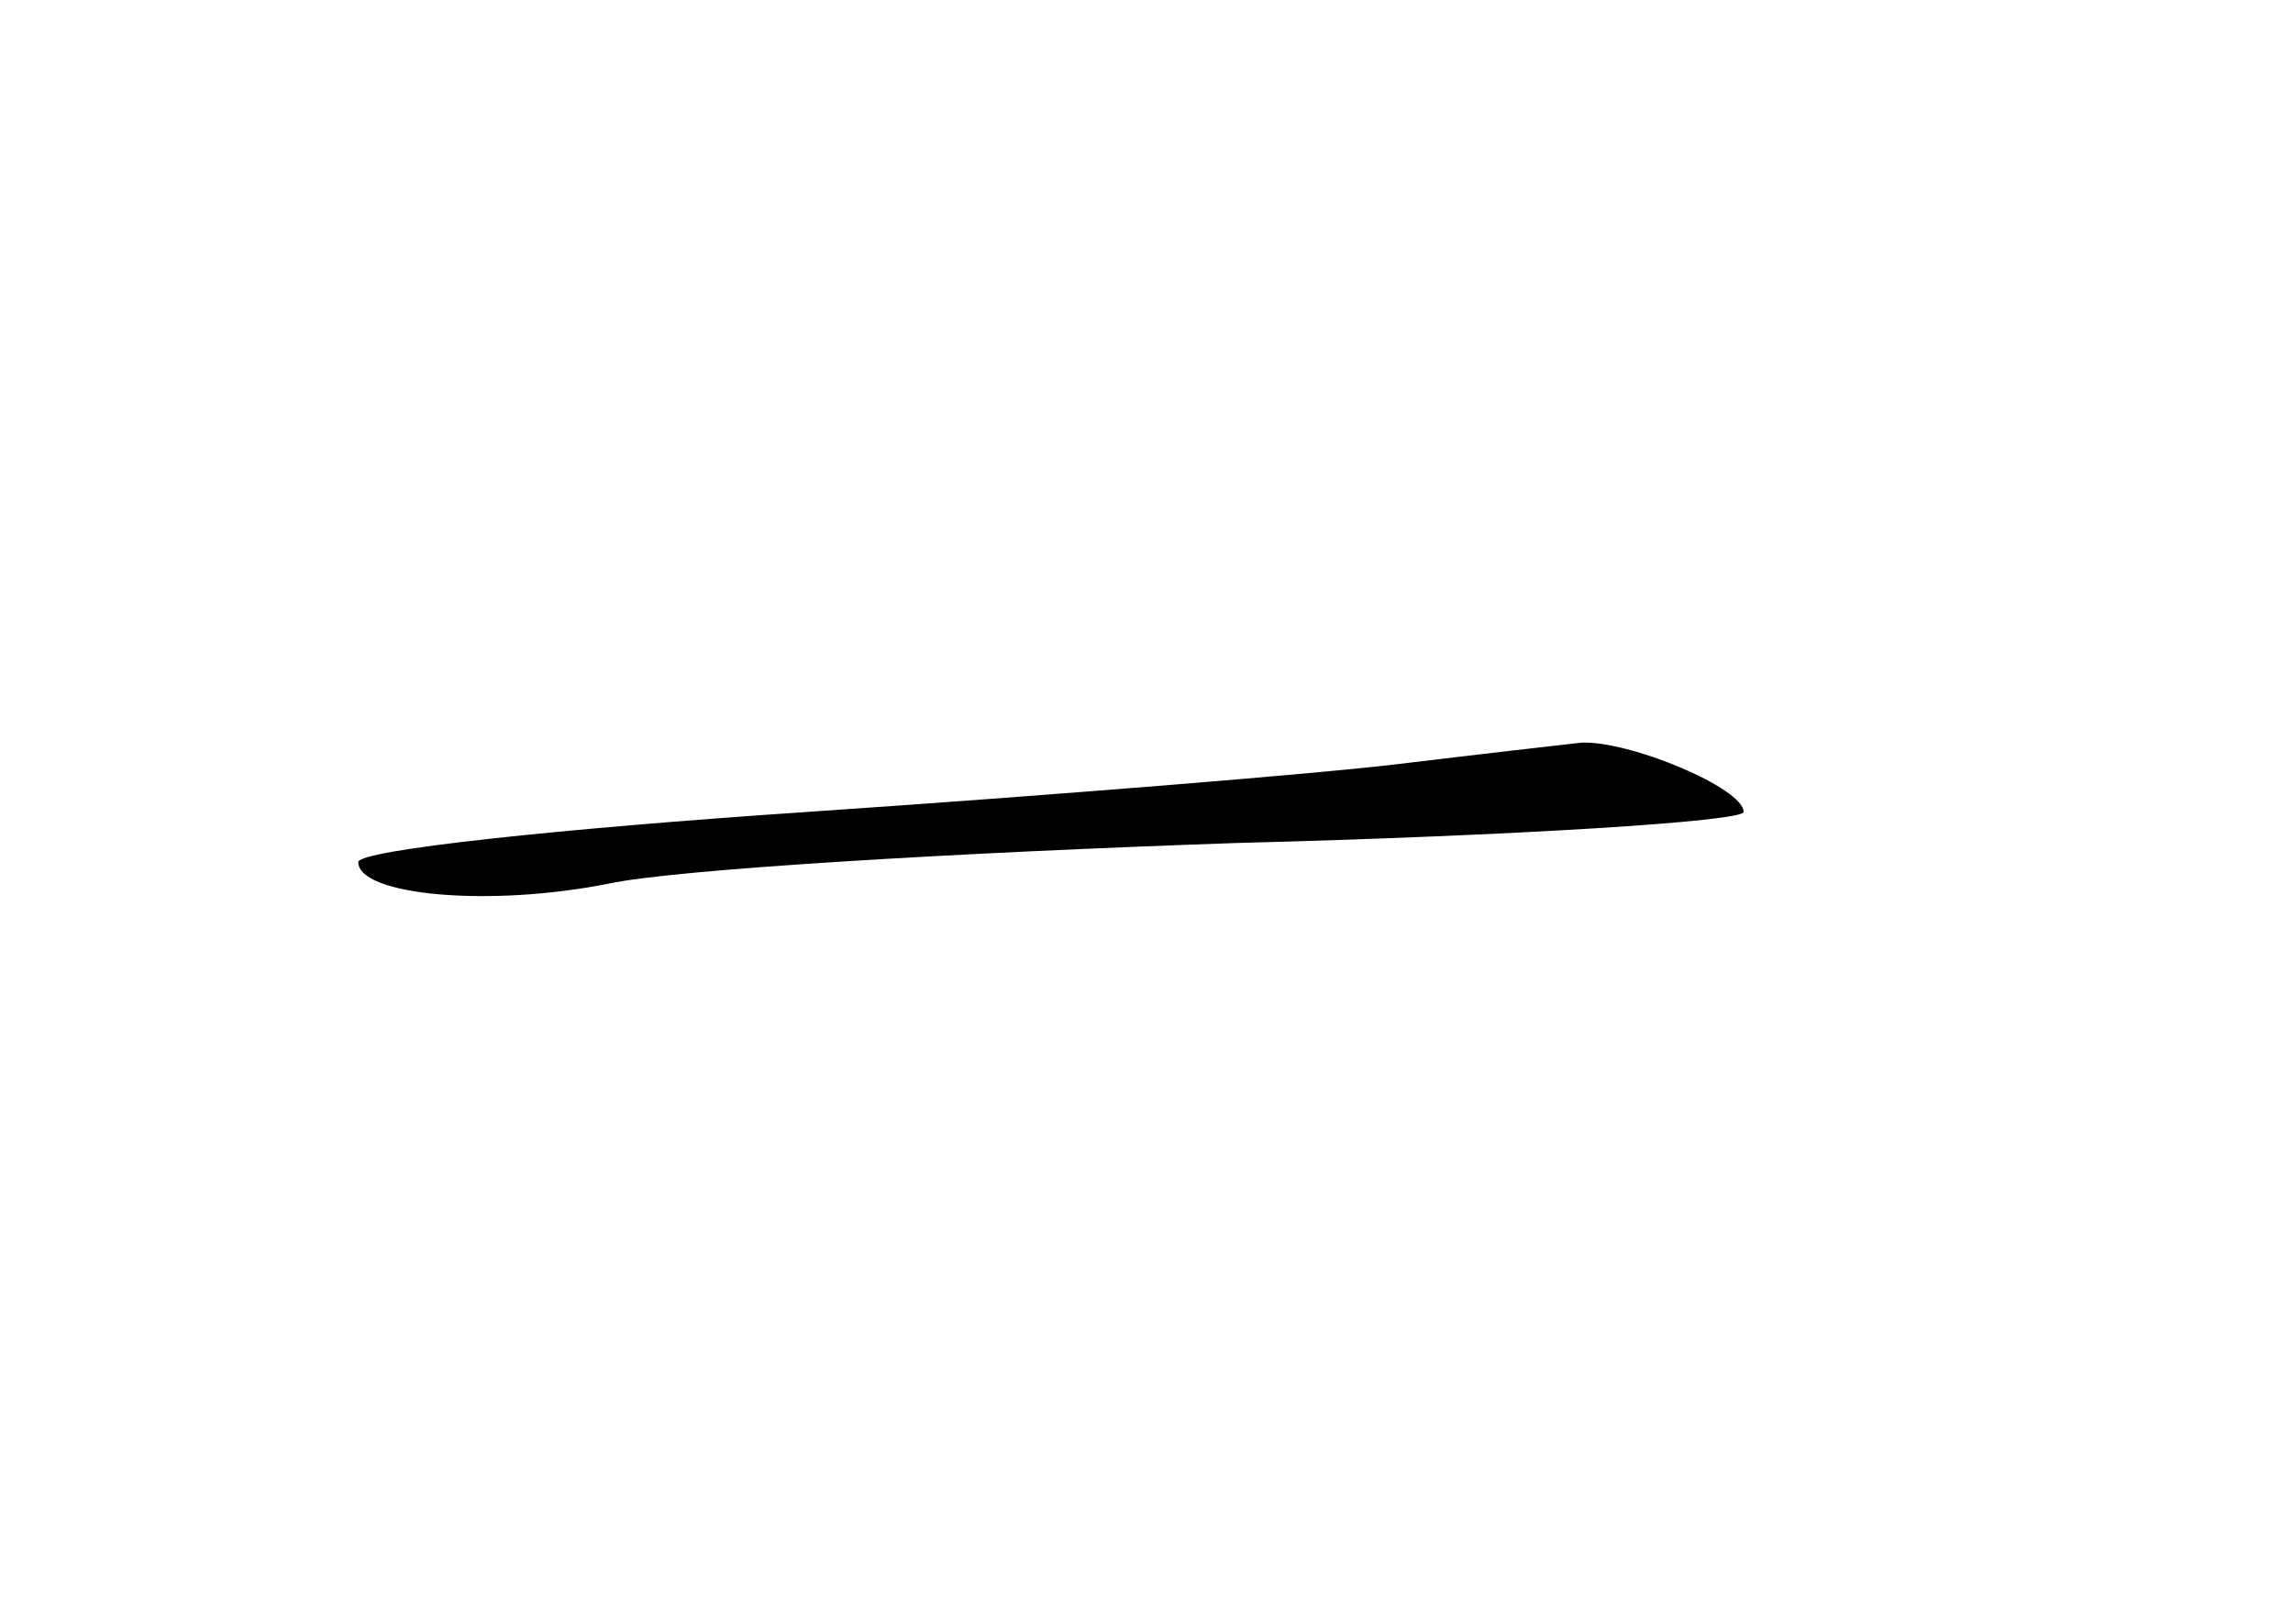 <?xml version="1.0" standalone="no"?>
<!DOCTYPE svg PUBLIC "-//W3C//DTD SVG 20010904//EN"
 "http://www.w3.org/TR/2001/REC-SVG-20010904/DTD/svg10.dtd">
<svg version="1.0" xmlns="http://www.w3.org/2000/svg"
 width="96pt" height="68pt" viewBox="0 0 96 68"
 preserveAspectRatio="xMidYMid meet">
<g transform="translate(0,68) scale(0.1,-0.1)"
fill="#000000" stroke="none">
<path d="M585 360 c-33 -4 -144 -13 -247 -20 -104 -7 -188 -16 -188 -21 0 -14
55 -19 105 -9 28 6 146 13 263 17 116 3 212 9 212 13 0 10 -48 30 -68 29 -9
-1 -44 -5 -77 -9z"/>
</g>
</svg>

